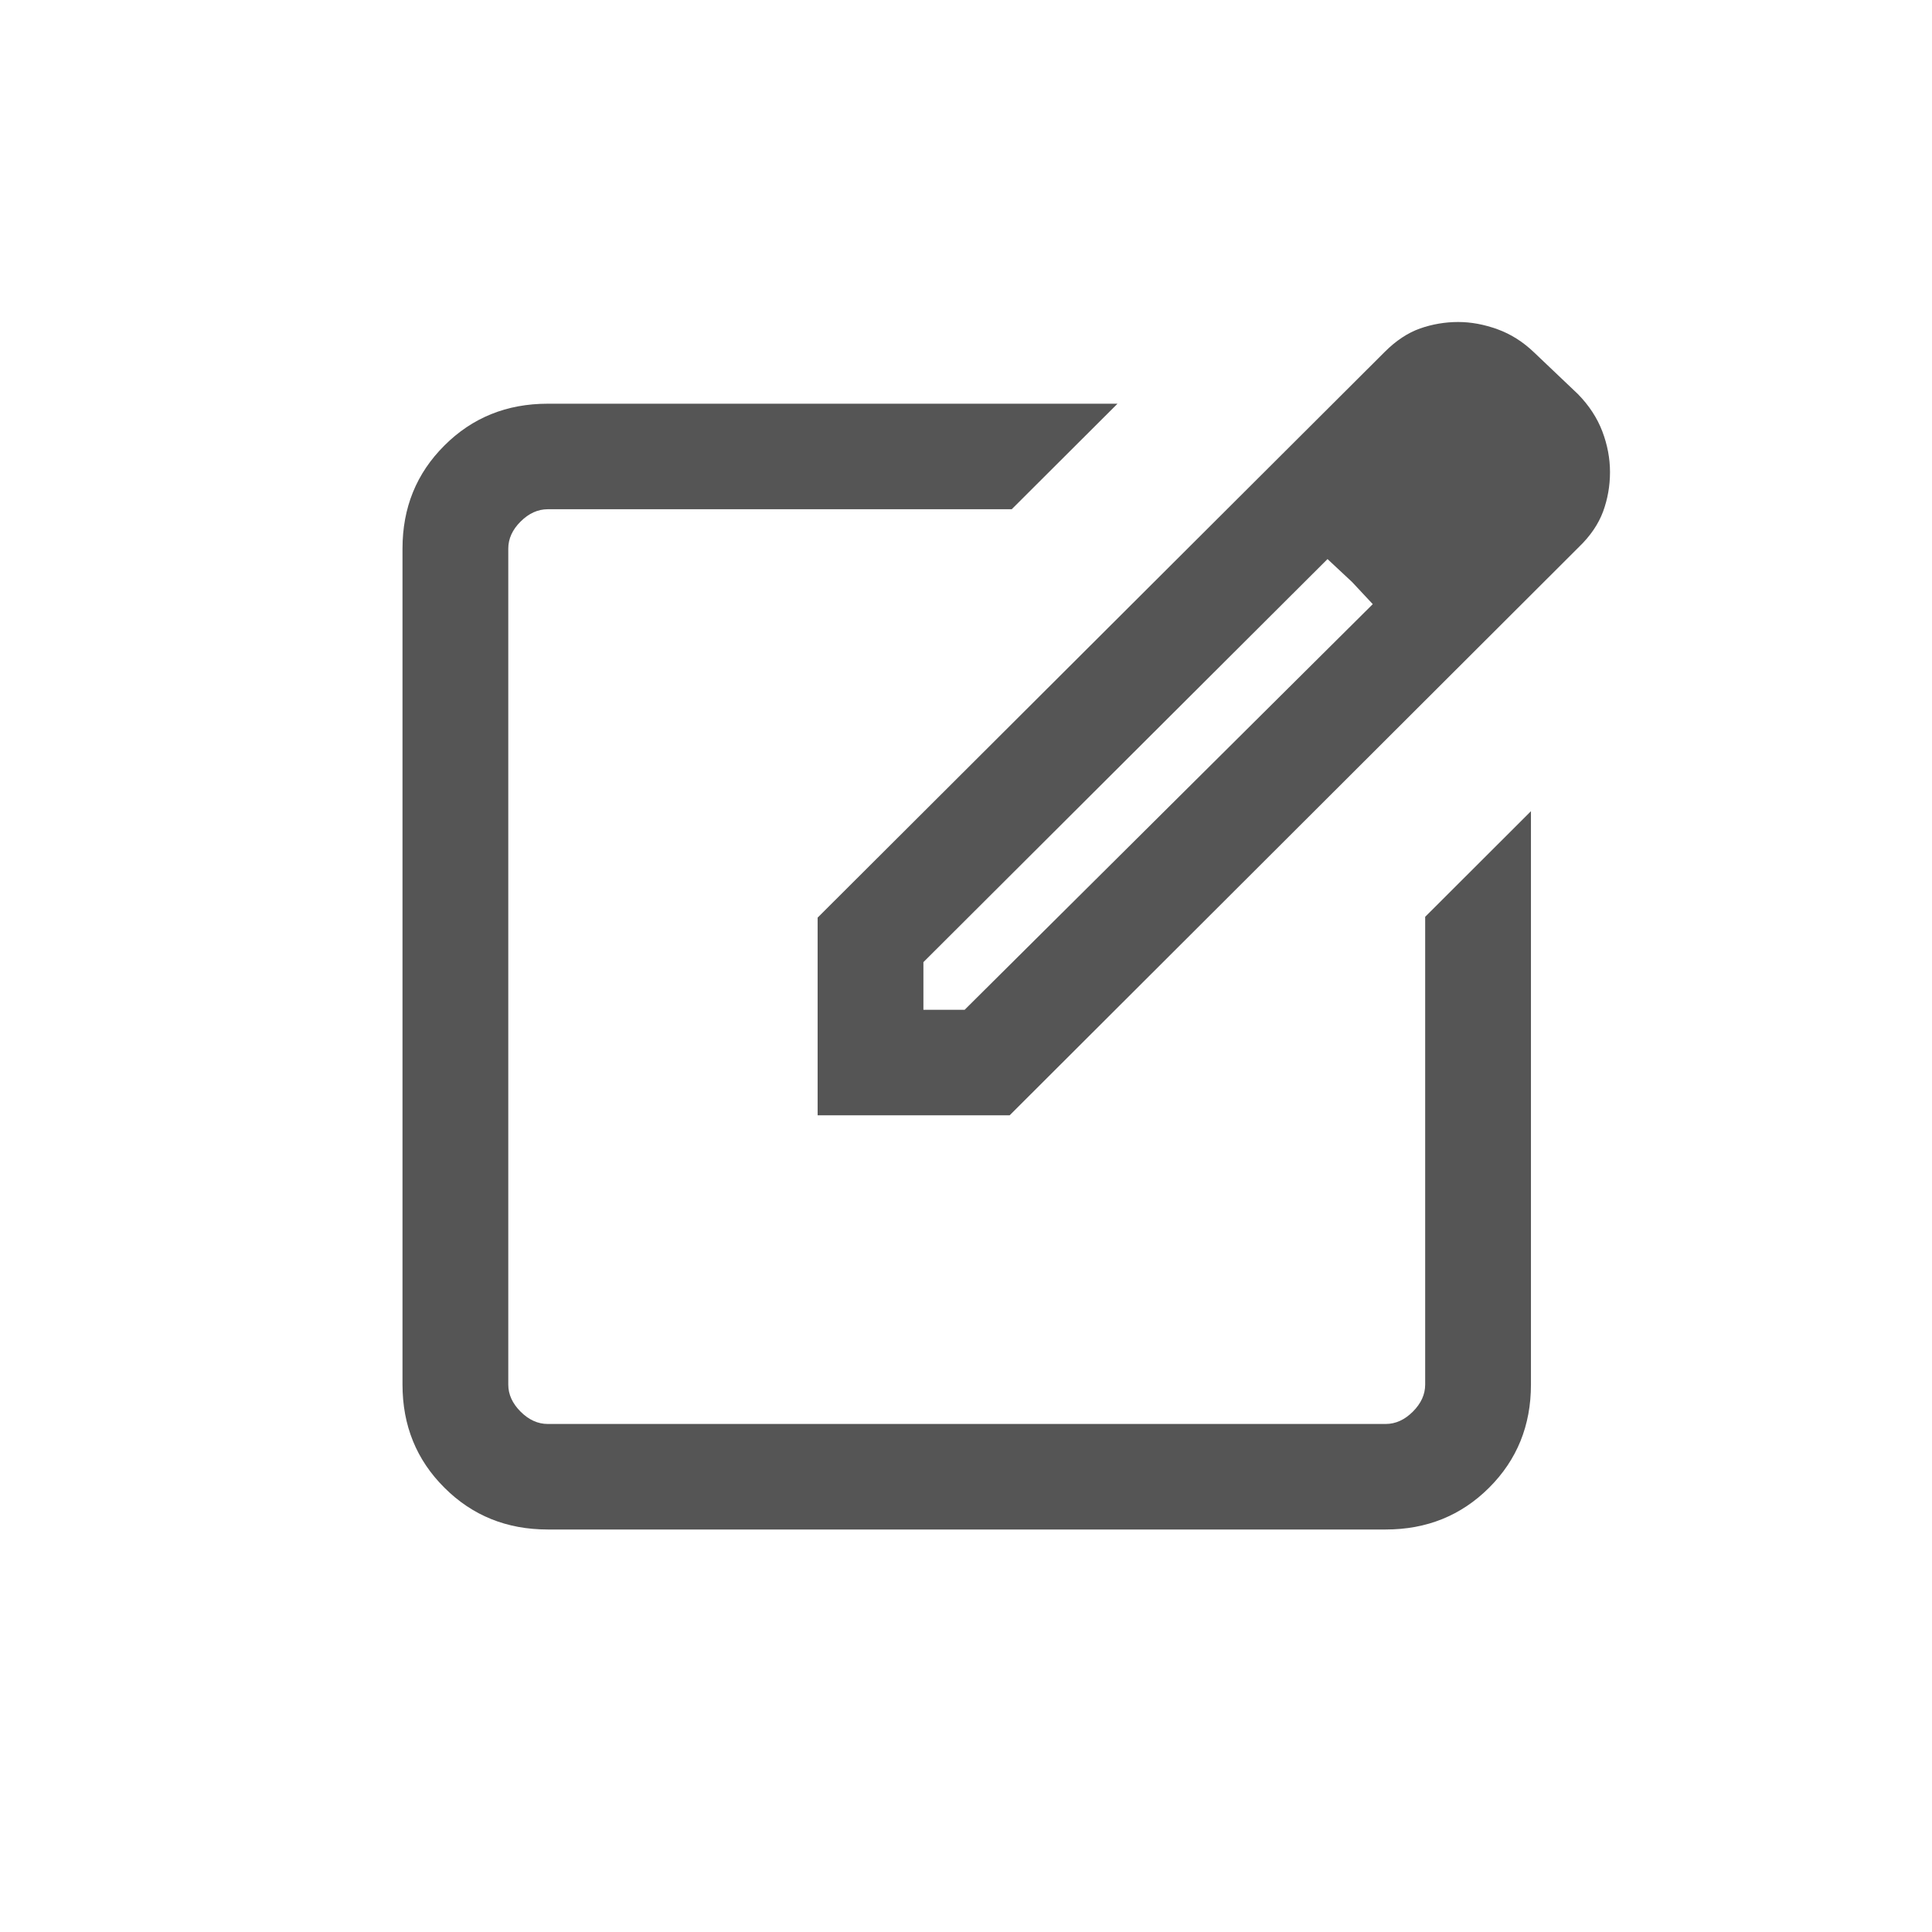 <svg width="24" height="24" viewBox="0 0 24 24" fill="none" xmlns="http://www.w3.org/2000/svg">
<path d="M6.804 19C6.295 19 5.867 18.827 5.521 18.481C5.173 18.135 5 17.708 5 17.2V6.815C5 6.307 5.173 5.88 5.521 5.534C5.867 5.188 6.295 5.015 6.804 5.015H13.882L12.568 6.326H6.804C6.682 6.326 6.569 6.377 6.467 6.479C6.365 6.58 6.314 6.693 6.314 6.815V17.2C6.314 17.322 6.365 17.434 6.467 17.536C6.569 17.638 6.682 17.689 6.804 17.689H17.214C17.336 17.689 17.449 17.638 17.551 17.536C17.653 17.434 17.704 17.322 17.704 17.2V11.389L19.018 10.077V17.2C19.018 17.708 18.845 18.135 18.498 18.481C18.151 18.827 17.723 19 17.214 19H6.804ZM10.157 13.855V11.399L17.202 4.371C17.342 4.231 17.489 4.134 17.642 4.08C17.794 4.027 17.952 4 18.114 4C18.274 4 18.436 4.03 18.602 4.09C18.768 4.15 18.919 4.246 19.055 4.376L19.602 4.896C19.739 5.036 19.84 5.19 19.904 5.357C19.968 5.525 20 5.694 20 5.865C20 6.036 19.971 6.199 19.914 6.355C19.856 6.511 19.756 6.658 19.613 6.796L12.542 13.855H10.157ZM11.471 12.544H11.983L17.053 7.505L16.797 7.231L16.491 6.945L11.471 11.952V12.544Z" fill="#555555"/>
</svg>
